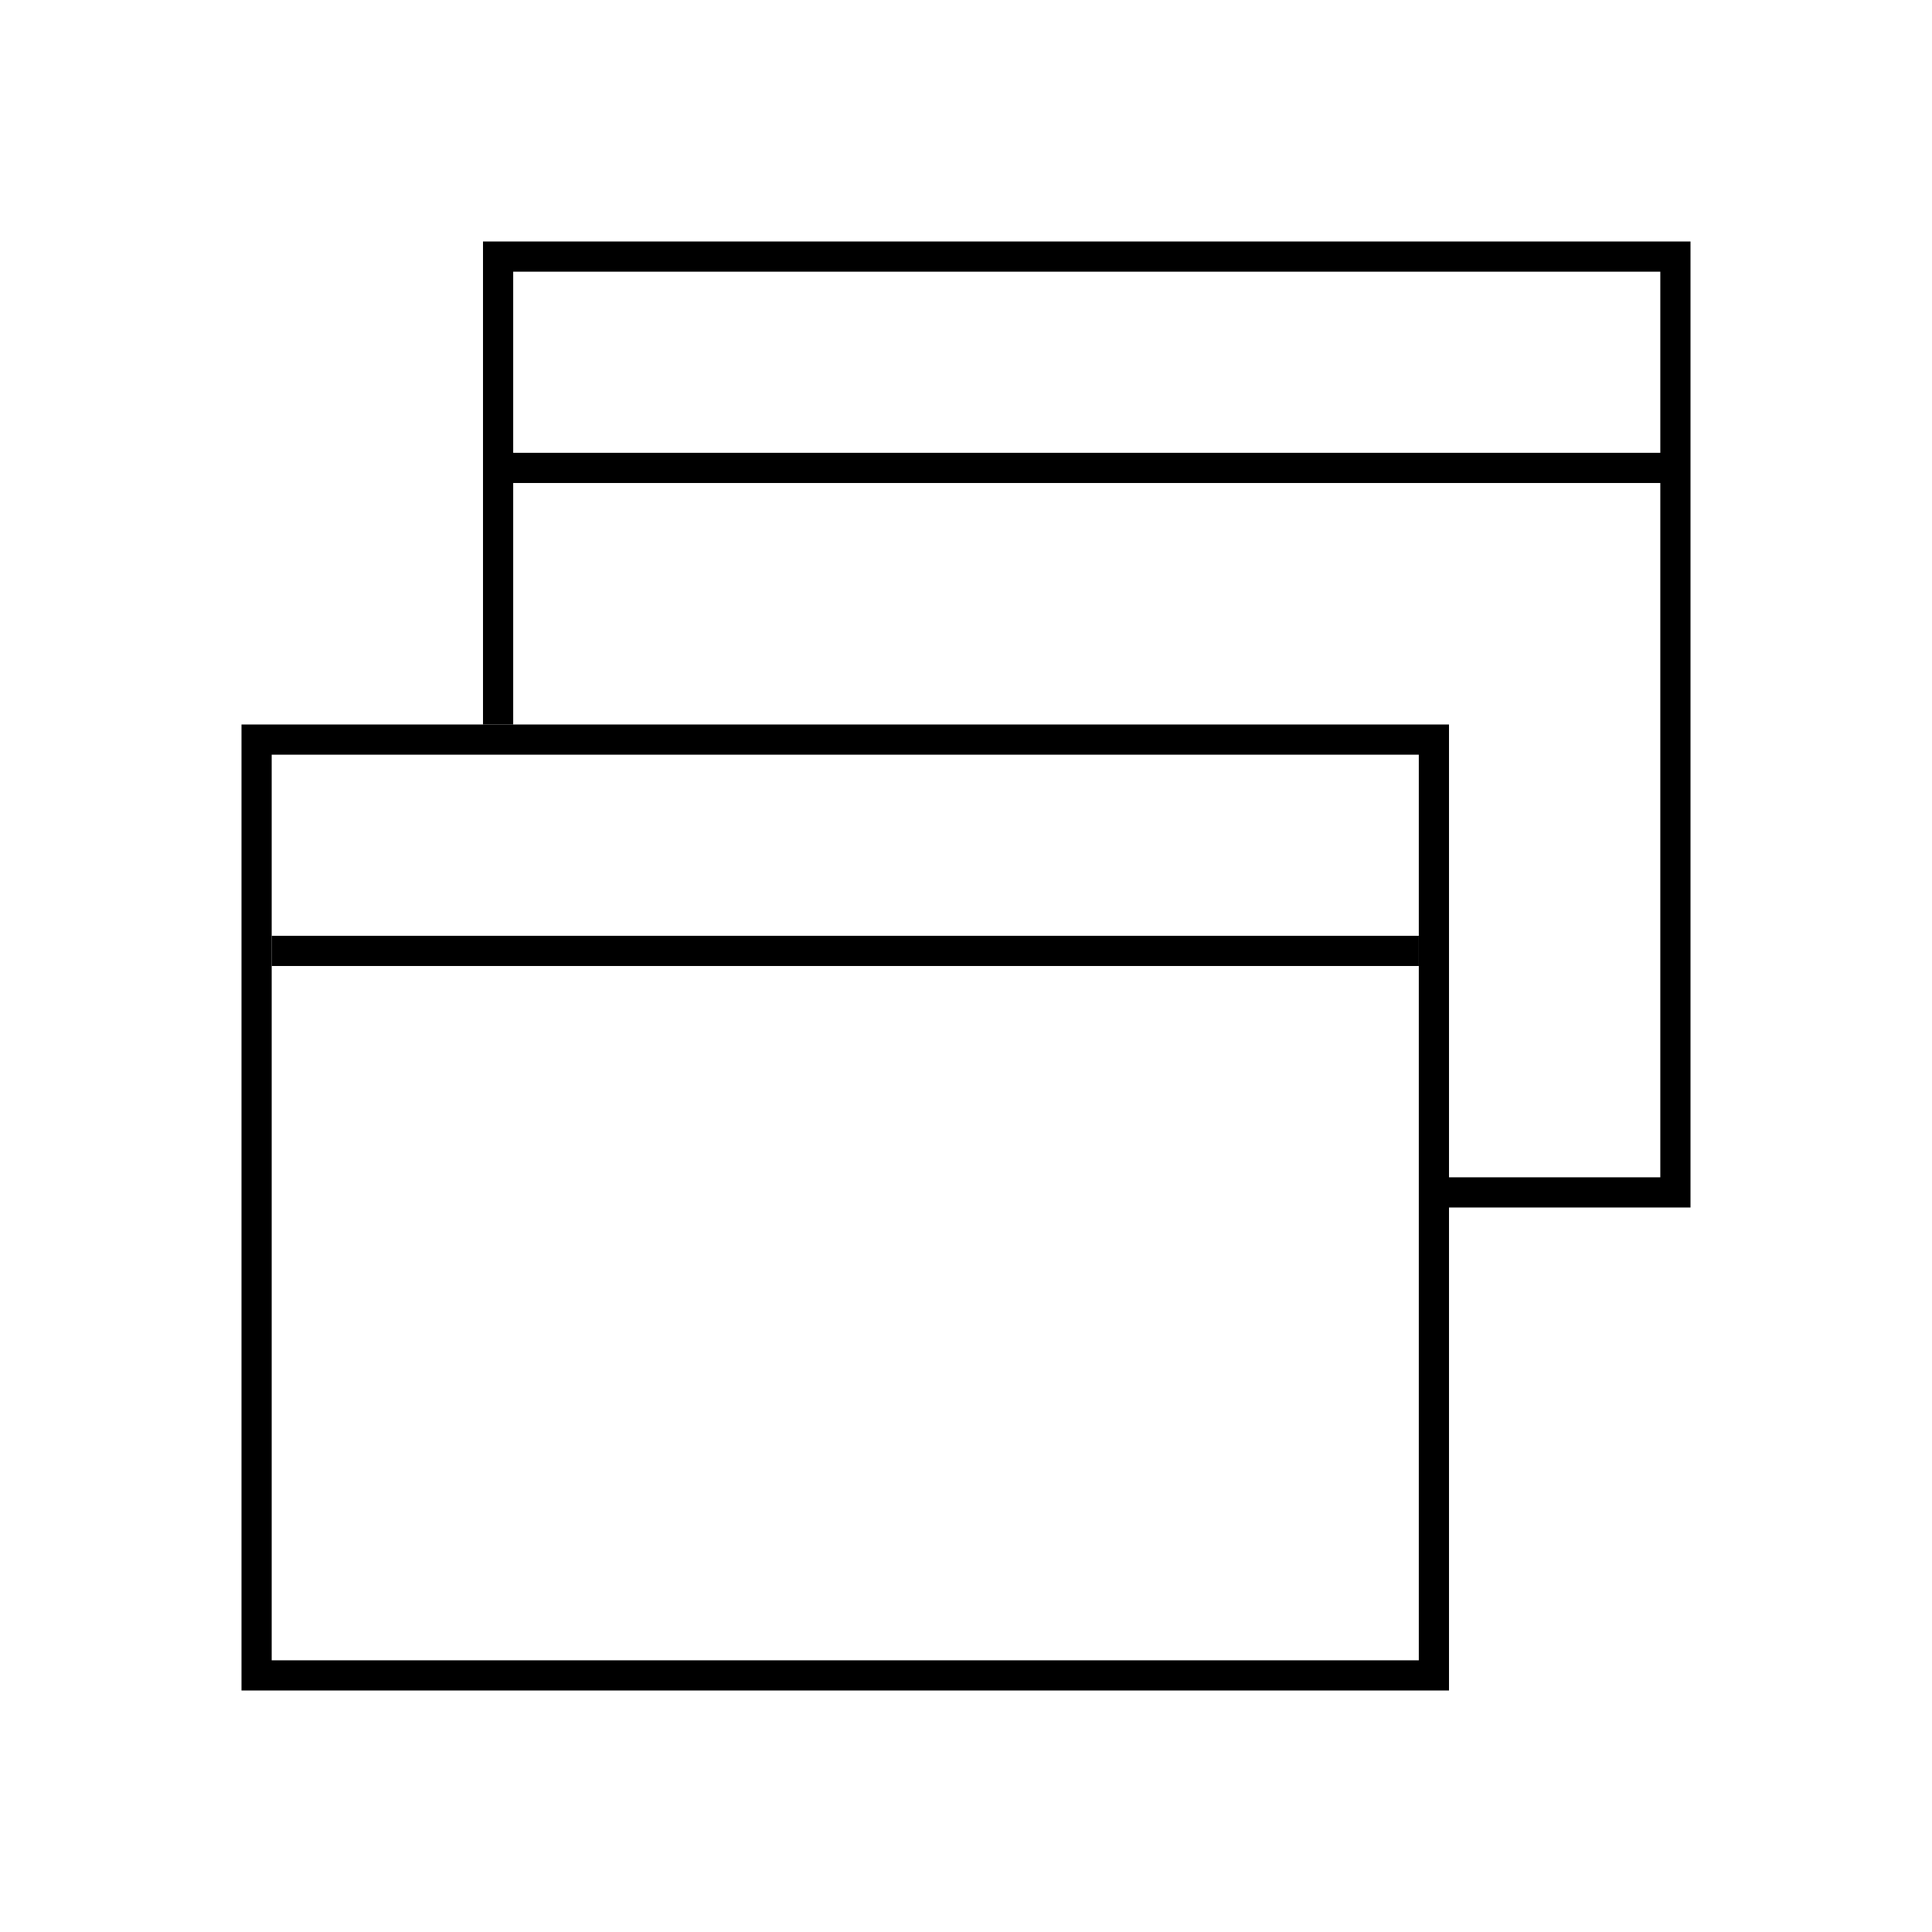 <?xml version="1.0" standalone="no"?><!DOCTYPE svg PUBLIC "-//W3C//DTD SVG 1.1//EN" "http://www.w3.org/Graphics/SVG/1.1/DTD/svg11.dtd"><svg t="1676203763677" class="icon" viewBox="0 0 1024 1024" version="1.1" xmlns="http://www.w3.org/2000/svg" p-id="5179" xmlns:xlink="http://www.w3.org/1999/xlink" width="128" height="128"><path d="M128 384v512h640V384H128z m624 496H144V400h608v480z" fill="#000000" p-id="5180"></path><path d="M144 496h608v16H144zM256 128h16v256h-16zM272 128h624v16H272zM880 144h16v496h-16zM768 624h112v16H768zM272 240h608v16H272z" fill="#000000" p-id="5181"></path></svg>
